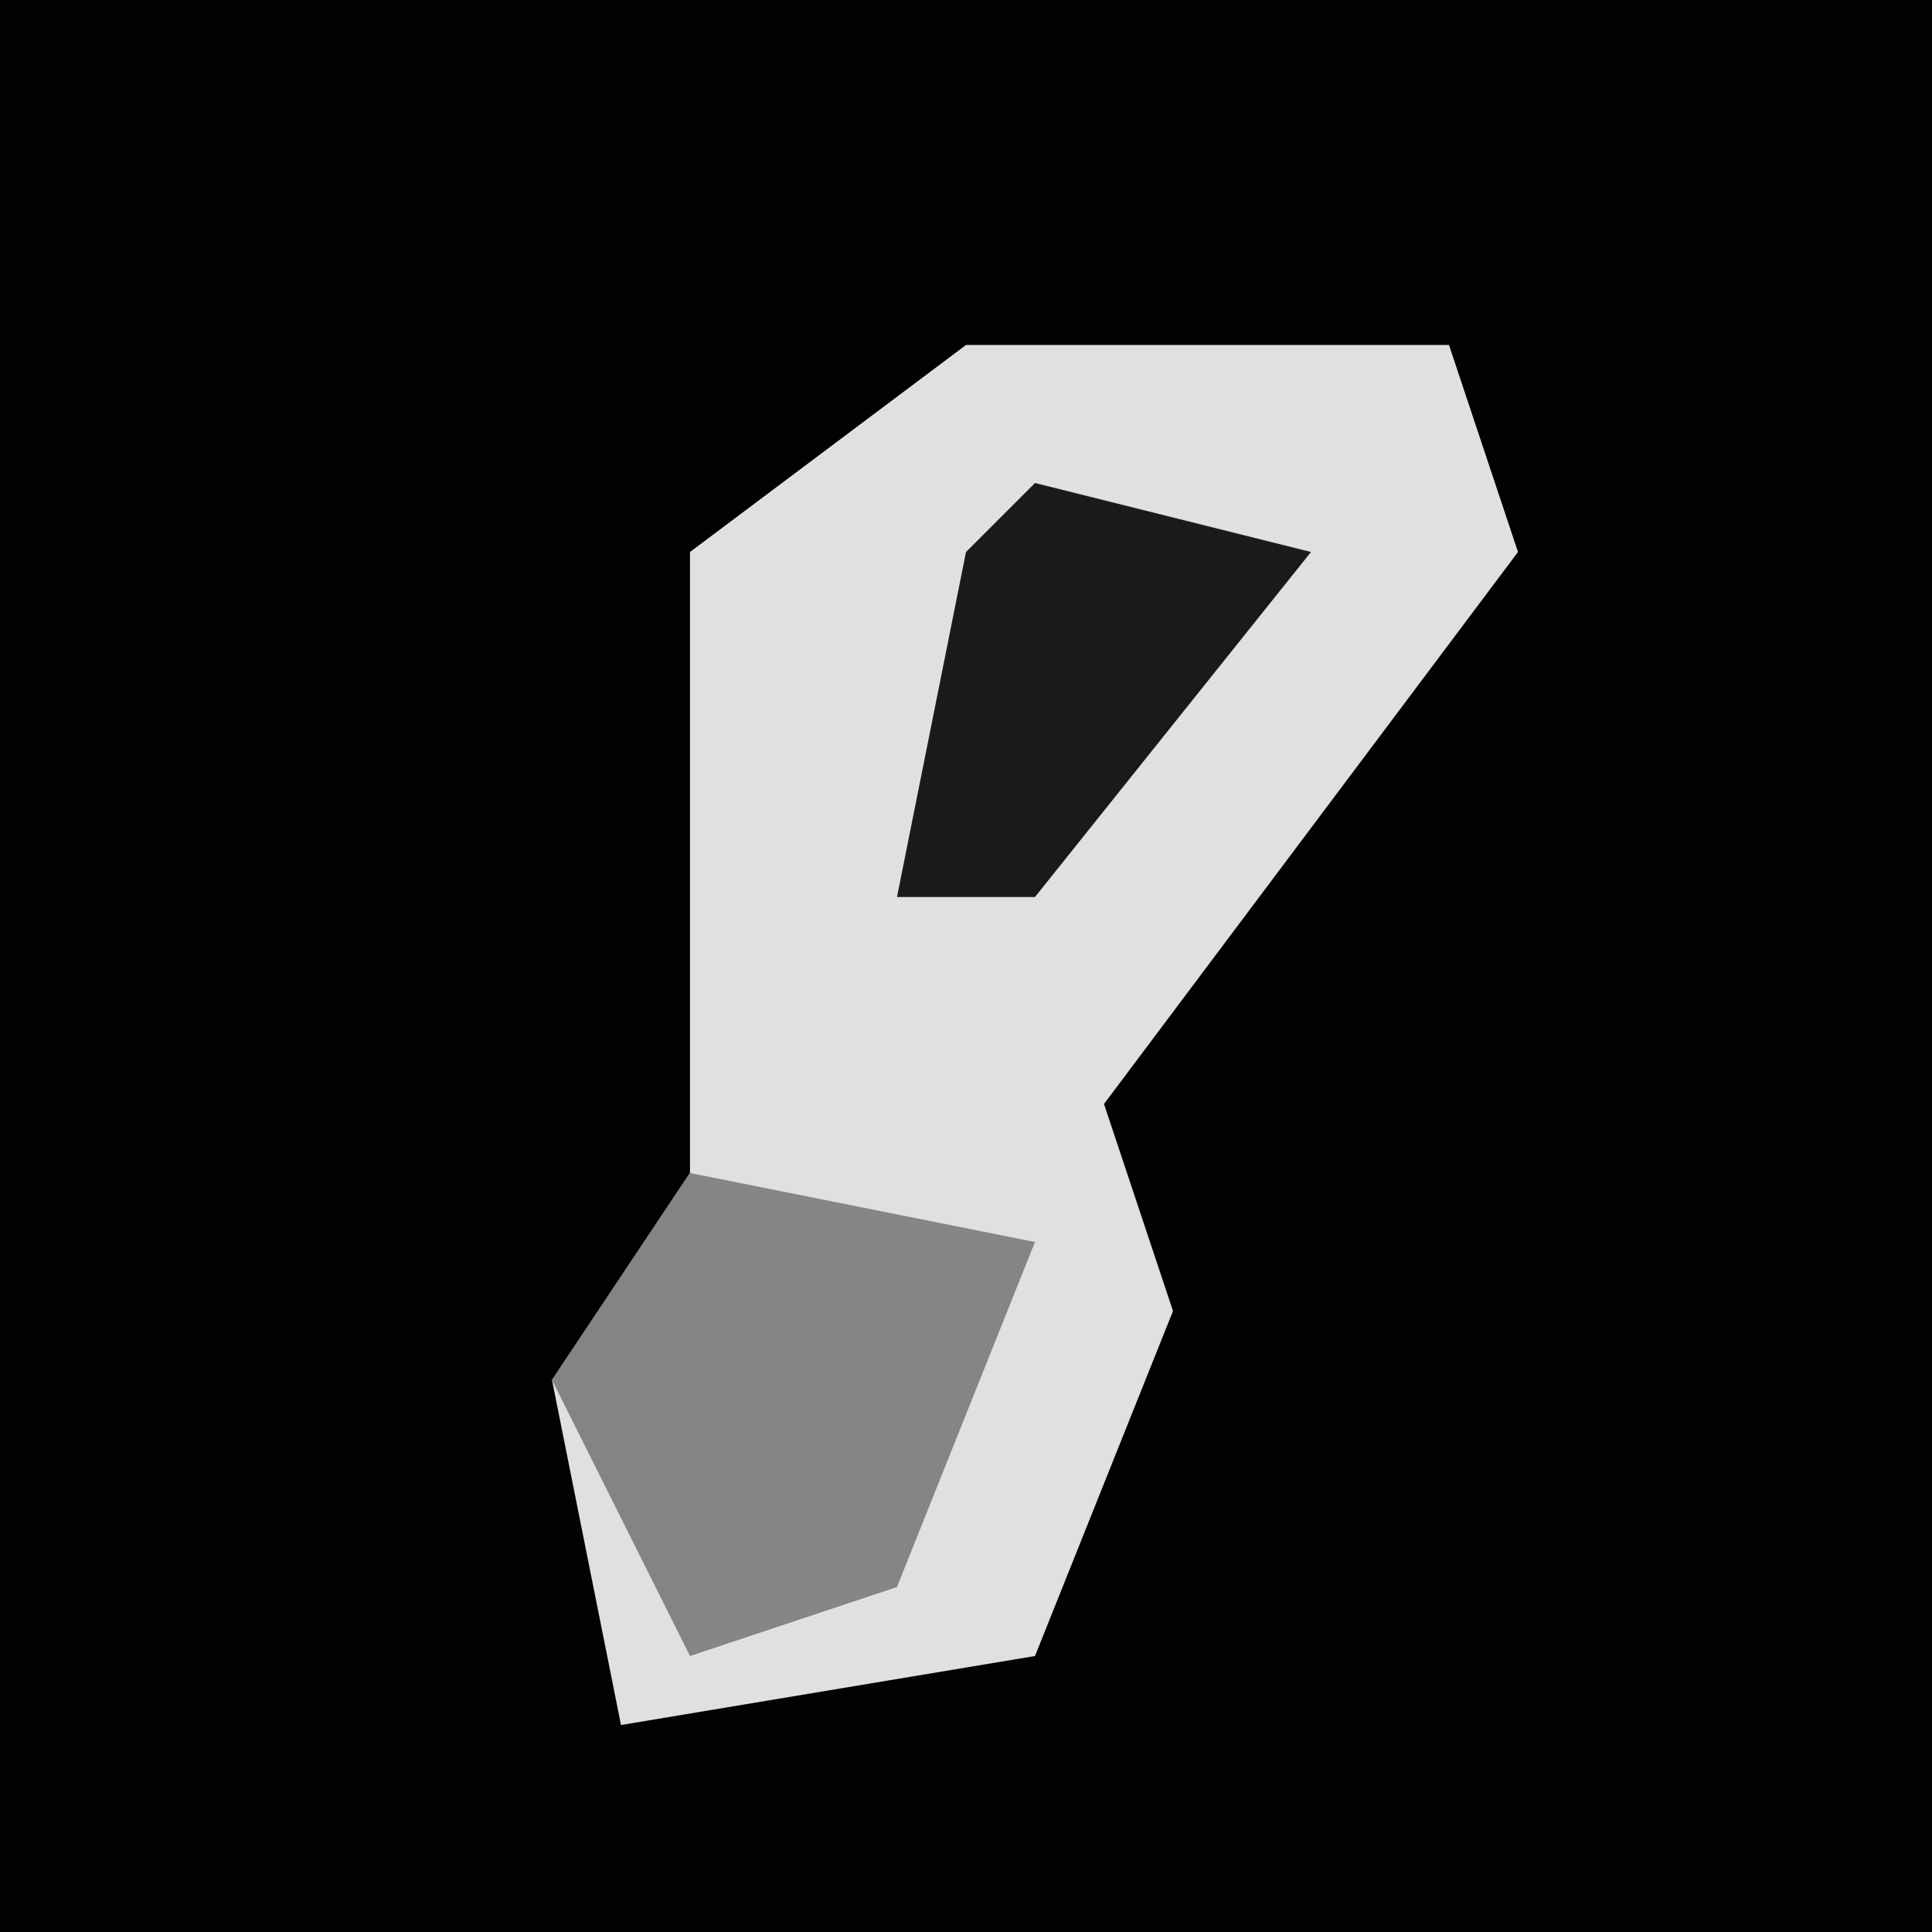 <?xml version="1.0" encoding="UTF-8"?>
<svg version="1.1" xmlns="http://www.w3.org/2000/svg" width="28" height="28">
<path d="M0,0 L28,0 L28,28 L0,28 Z " fill="#020202" transform="translate(0,0)"/>
<path d="M0,0 L7,0 L8,3 L2,11 L3,14 L1,19 L-5,20 L-6,15 L-4,12 L-4,3 Z " fill="#E0E0E0" transform="translate(14,5)"/>
<path d="M0,0 L5,1 L3,6 L0,7 L-2,3 Z " fill="#858585" transform="translate(10,17)"/>
<path d="M0,0 L4,1 L0,6 L-2,6 L-1,1 Z " fill="#1A1A1A" transform="translate(15,7)"/>
</svg>
